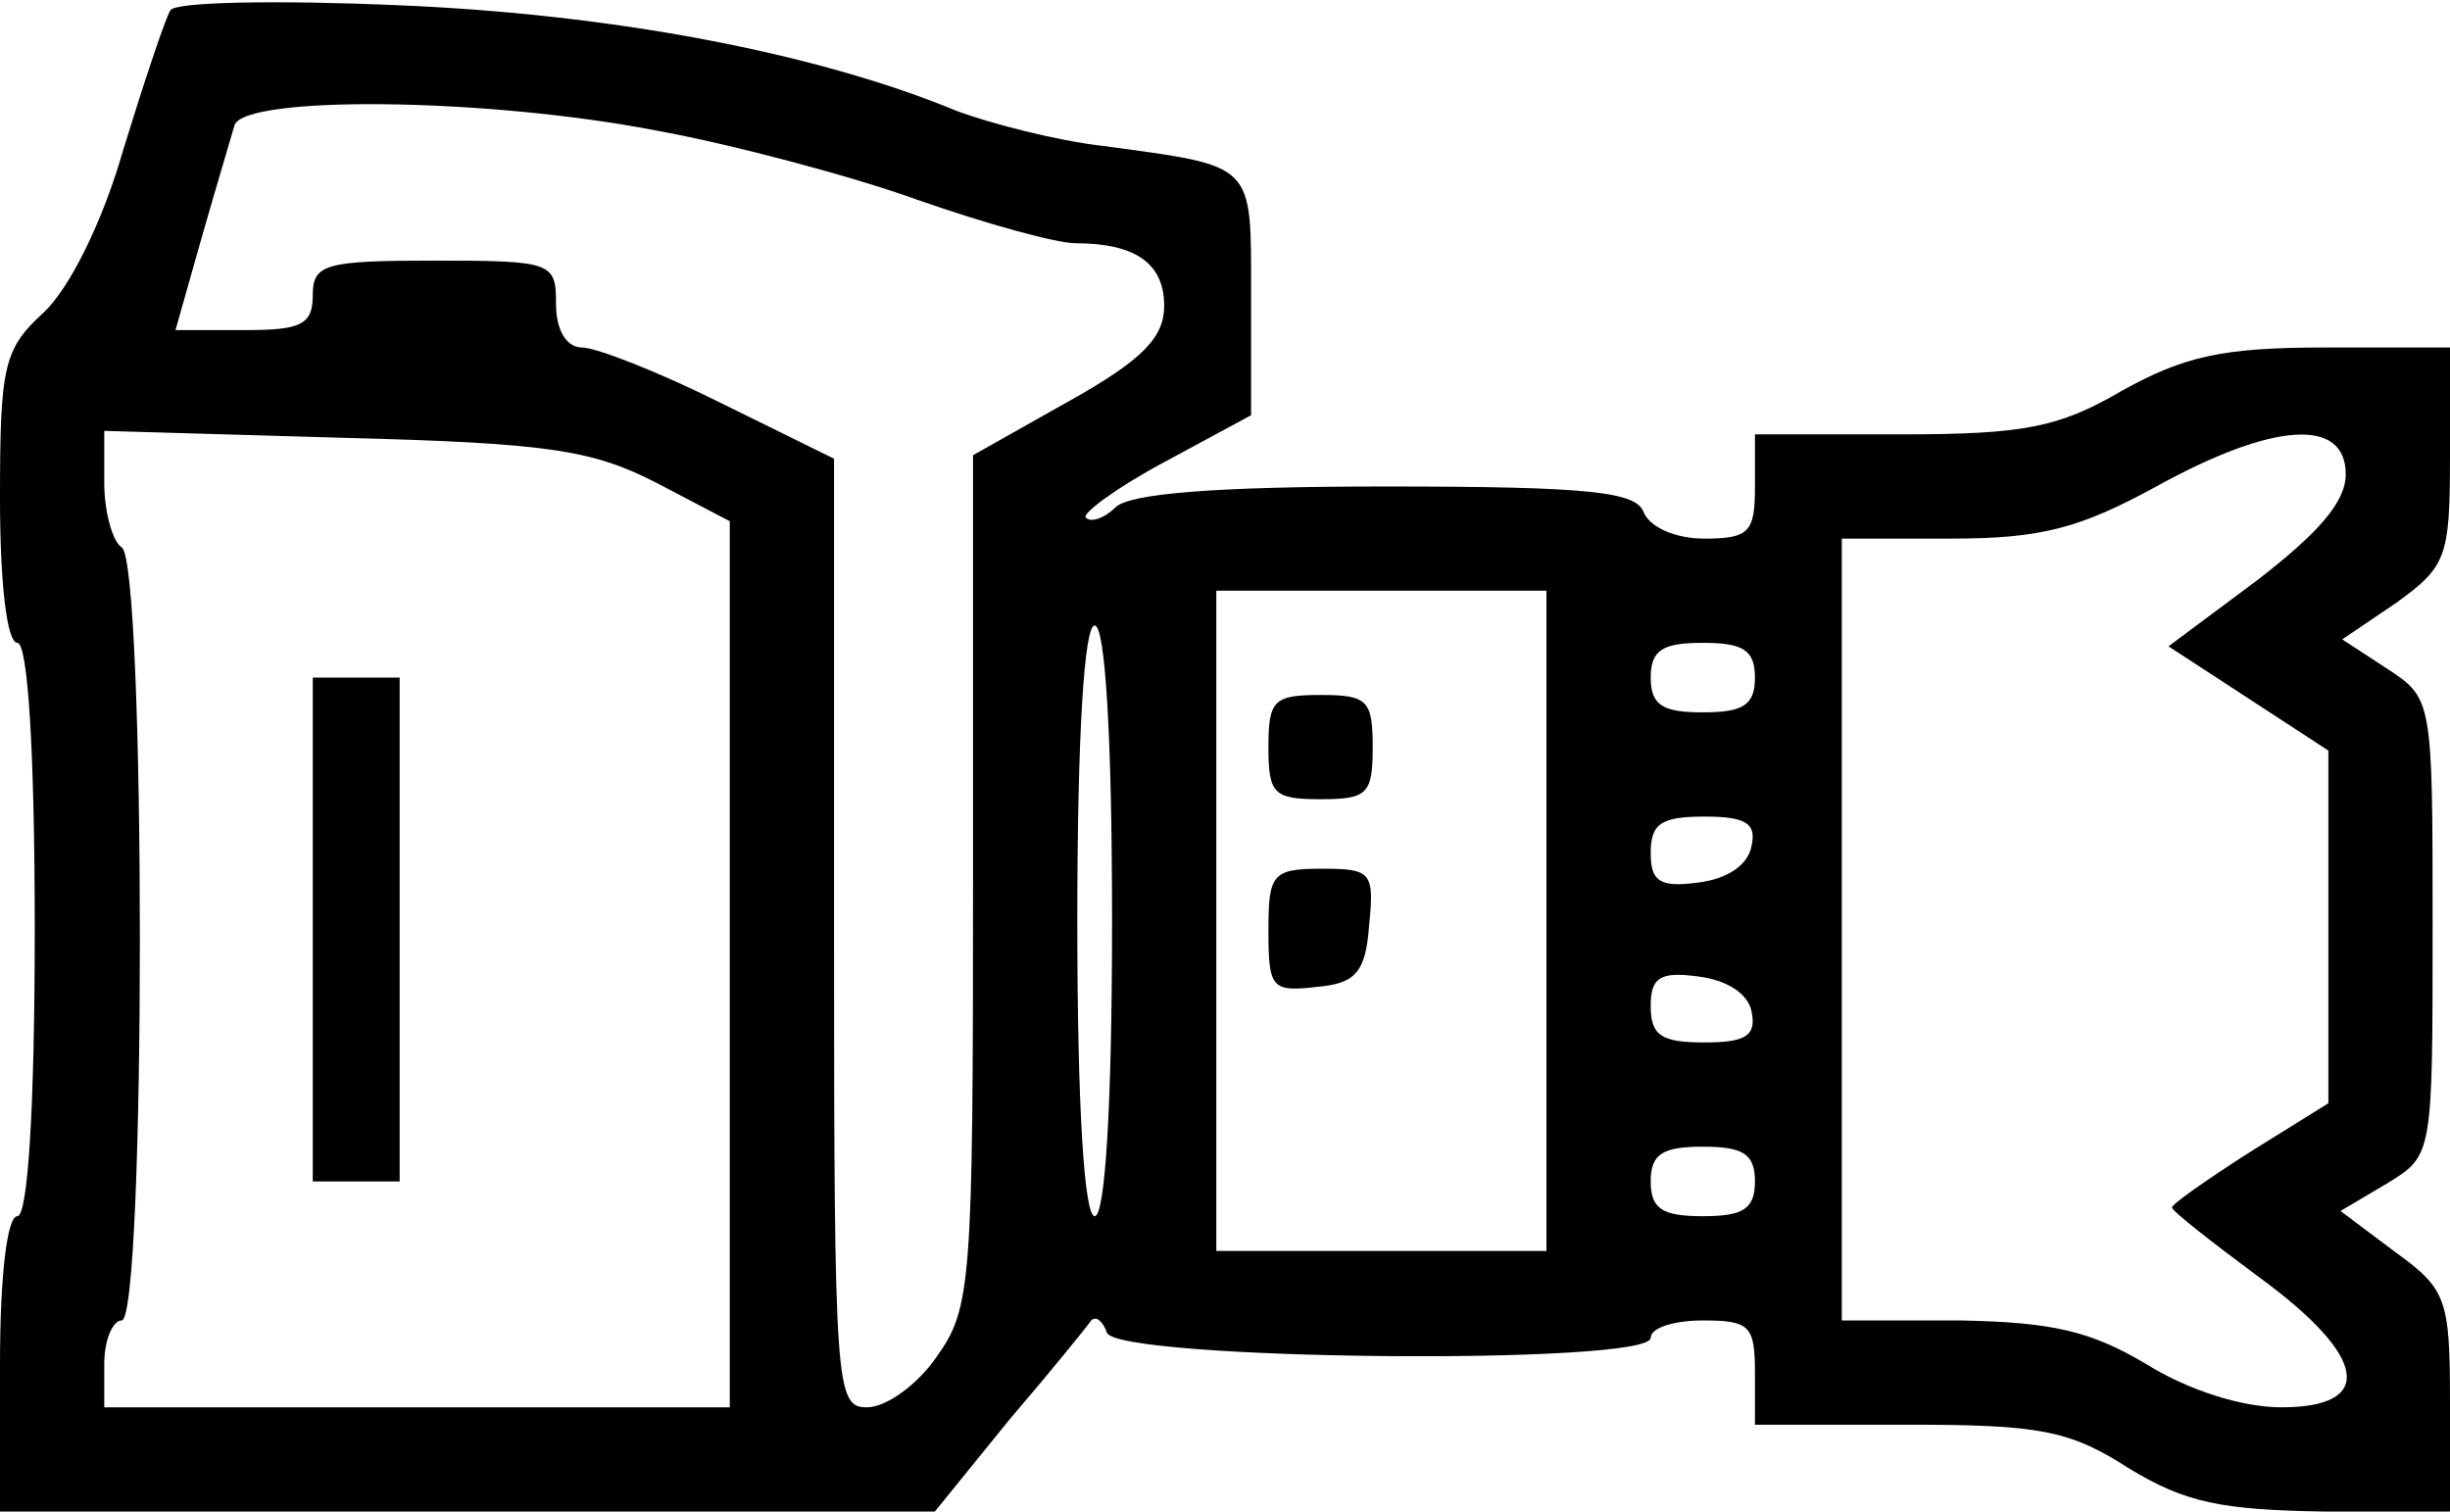 <?xml version="1.0" standalone="no"?>
<!DOCTYPE svg PUBLIC "-//W3C//DTD SVG 20010904//EN"
 "http://www.w3.org/TR/2001/REC-SVG-20010904/DTD/svg10.dtd">
<svg version="1.0" xmlns="http://www.w3.org/2000/svg"
id="svg" viewBox="0 0 141 87"
 preserveAspectRatio="xMidYMid meet">

<g transform="translate(0,87) scale(0.1,-0.1)"
stroke="none">
<path d="M98 864 c-3 -5 -15 -41 -27 -80 -12 -42 -31 -80 -46 -94 -23 -21 -25
-31 -25 -107 0 -49 4 -83 10 -83 6 0 10 -62 10 -165 0 -103 -4 -165 -10 -165
-6 0 -10 -35 -10 -85 l0 -85 269 0 269 0 43 53 c24 28 45 54 47 57 3 3 7 -1 9
-7 6 -16 313 -19 313 -3 0 6 14 10 30 10 27 0 30 -3 30 -30 l0 -30 88 0 c75 0
93 -3 127 -25 33 -20 53 -24 113 -25 l72 0 0 63 c0 59 -2 65 -31 86 l-32 24
27 16 c26 16 26 16 26 147 0 131 0 132 -26 149 l-26 17 31 21 c29 21 31 26 31
85 l0 62 -72 0 c-59 0 -81 -5 -117 -25 -36 -21 -56 -25 -127 -25 l-84 0 0 -30
c0 -26 -3 -30 -29 -30 -16 0 -31 6 -35 15 -4 12 -31 15 -149 15 -97 0 -147 -4
-155 -12 -6 -6 -14 -9 -17 -6 -3 2 17 17 45 32 l50 27 0 69 c0 77 3 74 -85 86
-27 3 -65 13 -84 20 -82 34 -200 56 -322 61 -69 3 -129 2 -131 -3z m279 -69
c44 -8 112 -26 151 -40 40 -14 80 -25 91 -25 35 0 51 -12 51 -36 0 -18 -12
-31 -55 -55 l-55 -31 0 -245 c0 -232 -1 -246 -21 -274 -11 -16 -29 -29 -40
-29 -18 0 -19 10 -19 273 l0 273 -65 32 c-36 18 -72 32 -80 32 -9 0 -15 10
-15 25 0 24 -2 25 -70 25 -63 0 -70 -2 -70 -20 0 -17 -7 -20 -39 -20 l-40 0
15 53 c8 28 17 58 19 65 6 17 143 16 242 -3z m1 -203 l42 -22 0 -255 0 -255
-180 0 -180 0 0 25 c0 14 5 25 10 25 14 0 14 437 0 445 -5 3 -10 20 -10 37 l0
30 138 -4 c118 -3 143 -7 180 -26z m972 5 c0 -16 -16 -34 -51 -61 l-51 -38 46
-30 46 -30 0 -102 0 -101 -45 -28 c-25 -16 -45 -30 -45 -32 0 -2 23 -20 50
-40 63 -46 67 -75 13 -75 -23 0 -54 10 -78 25 -32 19 -54 24 -107 25 l-68 0 0
225 0 225 63 0 c52 0 74 6 118 30 67 37 109 40 109 7z m-460 -257 l0 -190 -95
0 -95 0 0 190 0 190 95 0 95 0 0 -190z m-250 0 c0 -107 -4 -170 -10 -170 -6 0
-10 63 -10 170 0 107 4 170 10 170 6 0 10 -63 10 -170z m370 140 c0 -16 -7
-20 -30 -20 -23 0 -30 4 -30 20 0 16 7 20 30 20 23 0 30 -4 30 -20z m-2 -97
c-2 -11 -14 -19 -31 -21 -22 -3 -27 1 -27 17 0 17 6 21 31 21 24 0 30 -4 27
-17z m0 -95 c3 -14 -3 -18 -27 -18 -25 0 -31 4 -31 21 0 16 5 20 27 17 17 -2
29 -10 31 -20z m2 -98 c0 -16 -7 -20 -30 -20 -23 0 -30 4 -30 20 0 16 7 20 30
20 23 0 30 -4 30 -20z"/>
<path d="M180 335 l0 -145 25 0 25 0 0 145 0 145 -25 0 -25 0 0 -145z"/>
<path d="M730 440 c0 -27 3 -30 30 -30 27 0 30 3 30 30 0 27 -3 30 -30 30 -27
0 -30 -3 -30 -30z"/>
<path d="M730 334 c0 -33 2 -35 28 -32 22 2 28 8 30 36 3 30 1 32 -27 32 -29
0 -31 -3 -31 -36z"/>
</g>
</svg>
